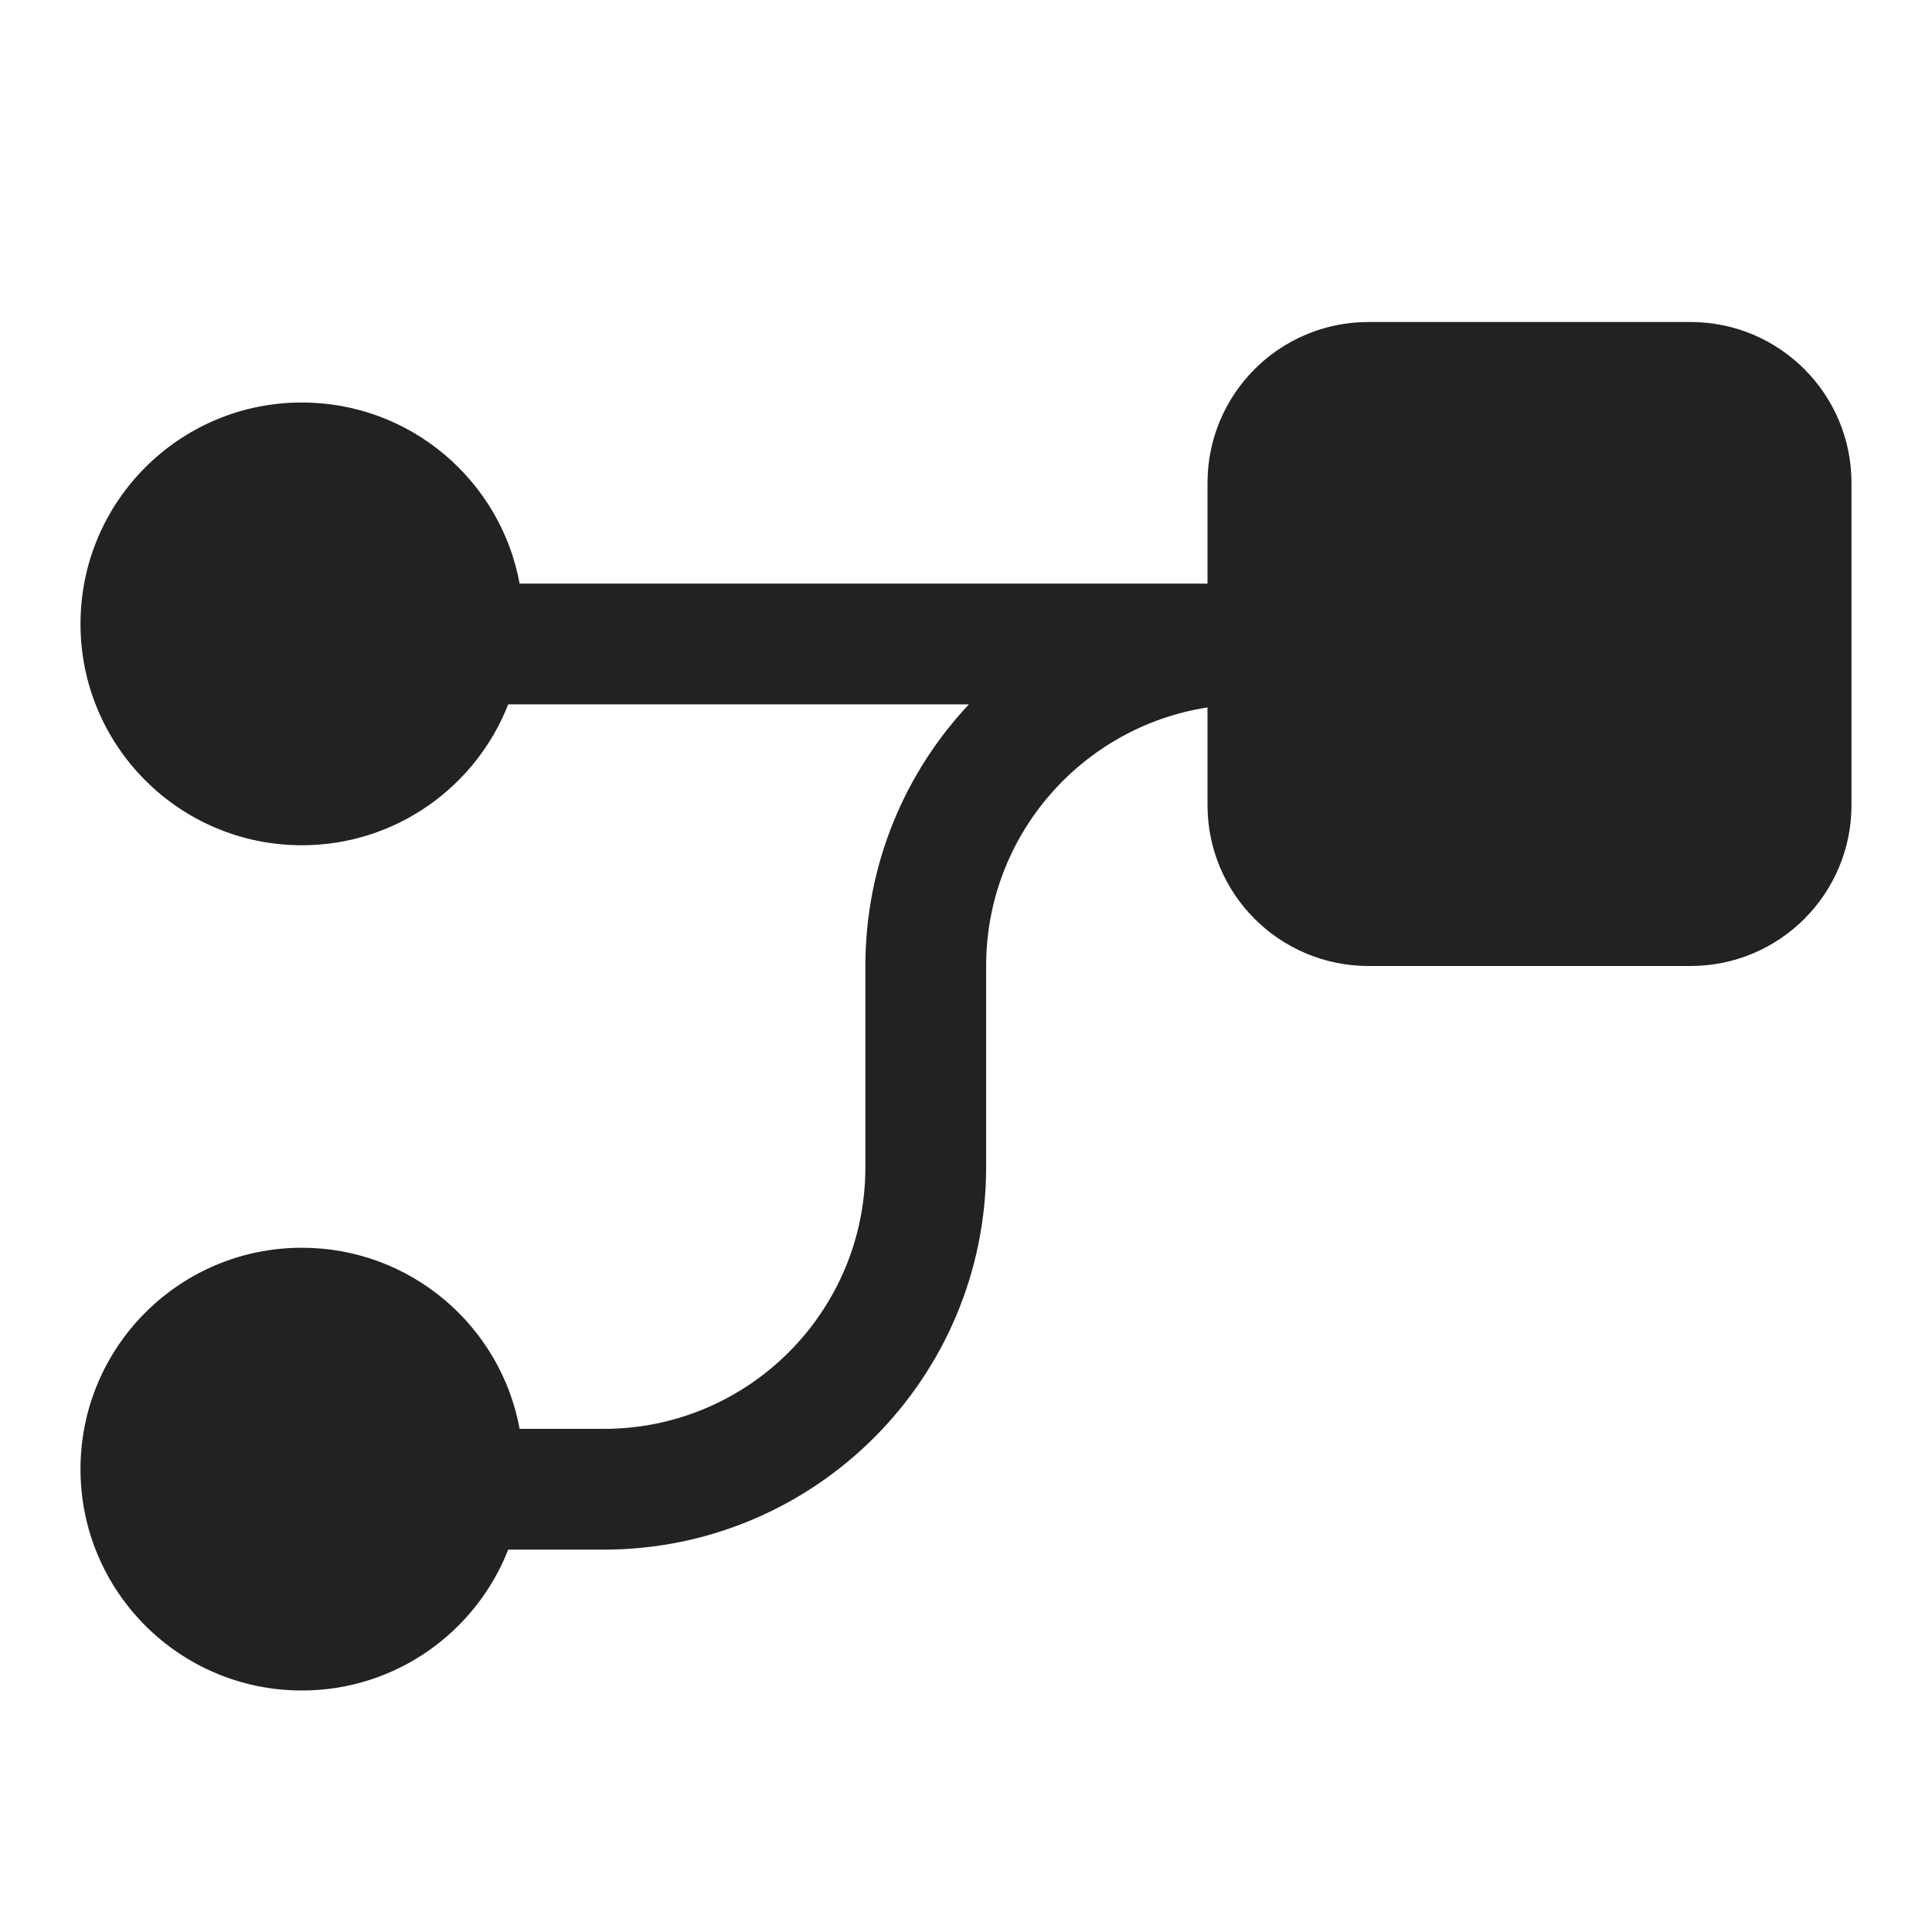 <svg width="24" height="24" viewBox="0 0 24 24" fill="none" xmlns="http://www.w3.org/2000/svg">
<path d="M15 6C15 4.895 15.895 4 17 4H21C22.105 4 23 4.895 23 6V10C23 11.105 22.105 12 21 12H17C15.895 12 15 11.105 15 10V8.788C13.443 9.029 12.25 10.375 12.25 12V14.5C12.25 17.123 10.123 19.25 7.5 19.25H6.313C5.912 20.274 4.916 21 3.75 21C2.231 21 1 19.769 1 18.25C1 16.731 2.231 15.5 3.75 15.5C5.098 15.5 6.22 16.47 6.455 17.75H7.5C9.295 17.75 10.75 16.295 10.75 14.5V12C10.75 10.743 11.238 9.6 12.036 8.75H6.313C5.912 9.774 4.916 10.5 3.75 10.5C2.231 10.5 1 9.269 1 7.75C1 6.231 2.231 5 3.75 5C5.098 5 6.22 5.97 6.455 7.25H15V6Z" fill="#222222"/>
</svg>
